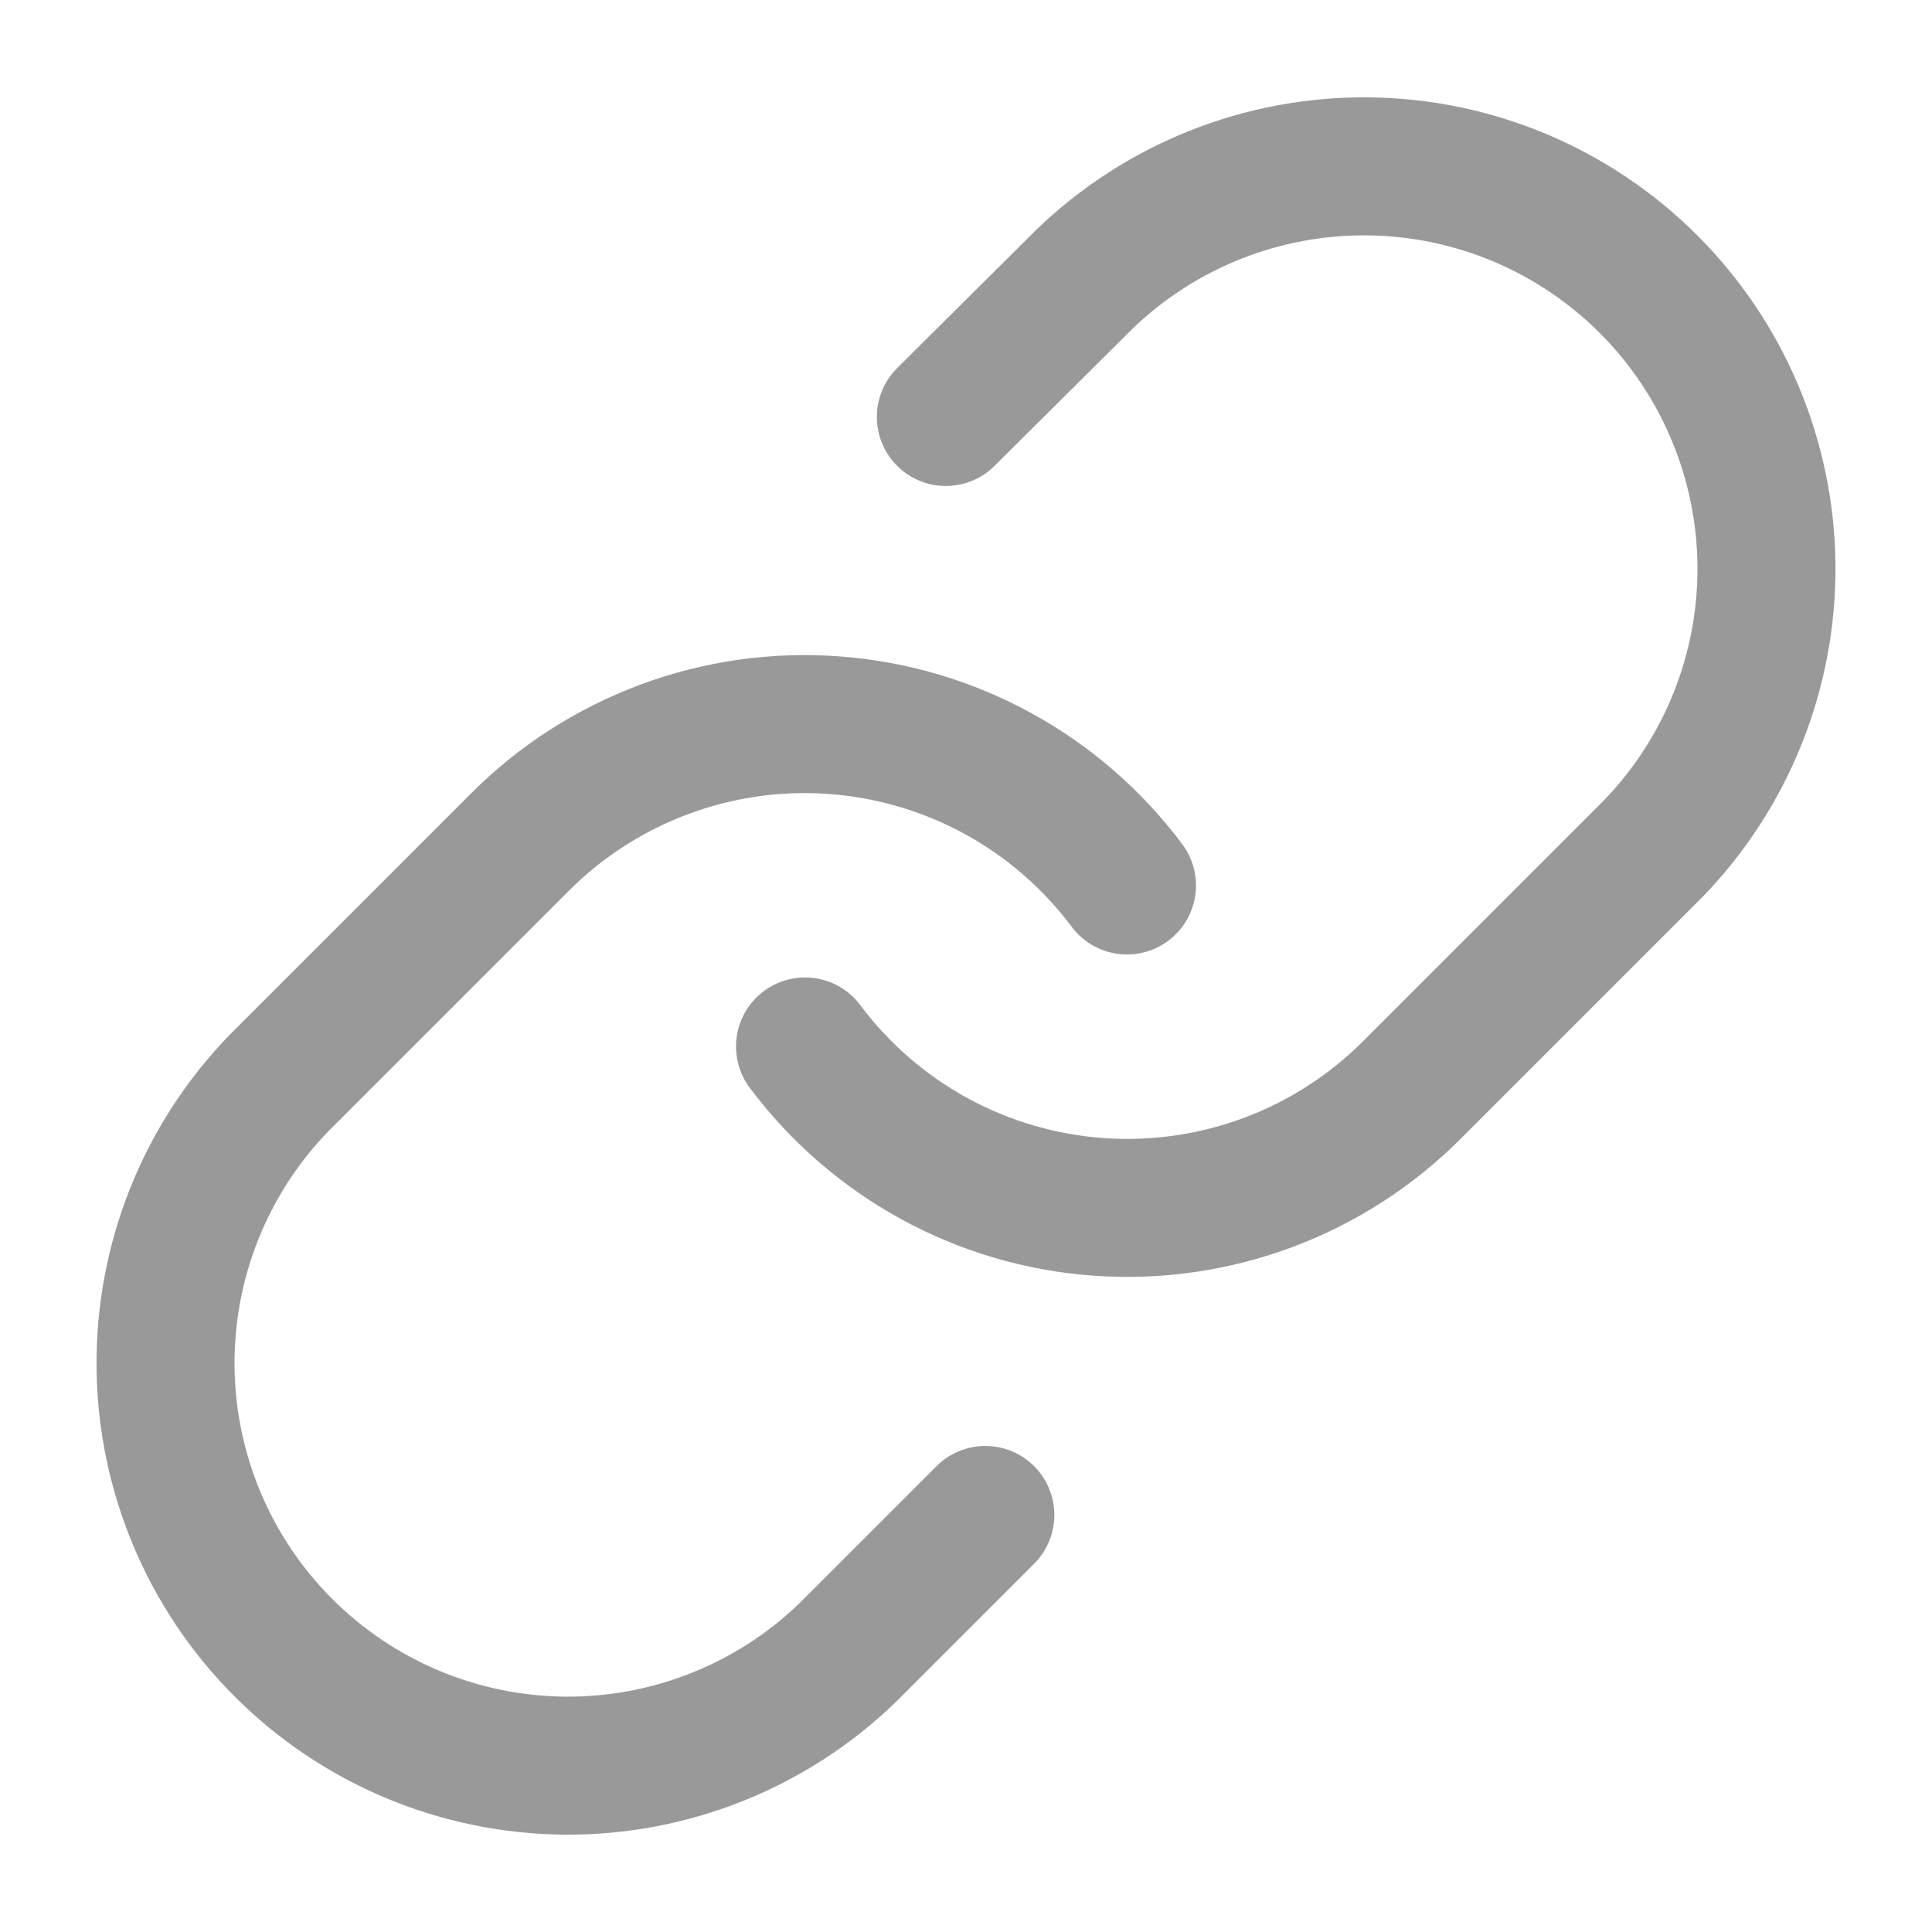 <svg width="28" height="28" viewBox="0 0 28 28" fill="none" xmlns="http://www.w3.org/2000/svg">
<path d="M11.667 15.166C12.168 15.836 12.807 16.39 13.541 16.792C14.275 17.193 15.087 17.431 15.921 17.491C16.755 17.551 17.593 17.43 18.377 17.138C19.16 16.846 19.872 16.388 20.463 15.796L23.963 12.296C25.026 11.196 25.614 9.723 25.601 8.193C25.587 6.664 24.974 5.201 23.892 4.119C22.811 3.038 21.348 2.424 19.818 2.411C18.289 2.398 16.815 2.986 15.715 4.048L13.708 6.043M16.333 12.833C15.832 12.163 15.193 11.609 14.459 11.208C13.725 10.807 12.913 10.569 12.079 10.509C11.245 10.449 10.407 10.569 9.623 10.862C8.84 11.154 8.128 11.611 7.537 12.203L4.037 15.703C2.974 16.803 2.386 18.277 2.399 19.806C2.413 21.336 3.026 22.799 4.108 23.88C5.189 24.962 6.652 25.575 8.182 25.589C9.711 25.602 11.185 25.014 12.285 23.951L14.28 21.956" stroke="#999999" stroke-width="2" stroke-linecap="round" stroke-linejoin="round"/>
</svg>
